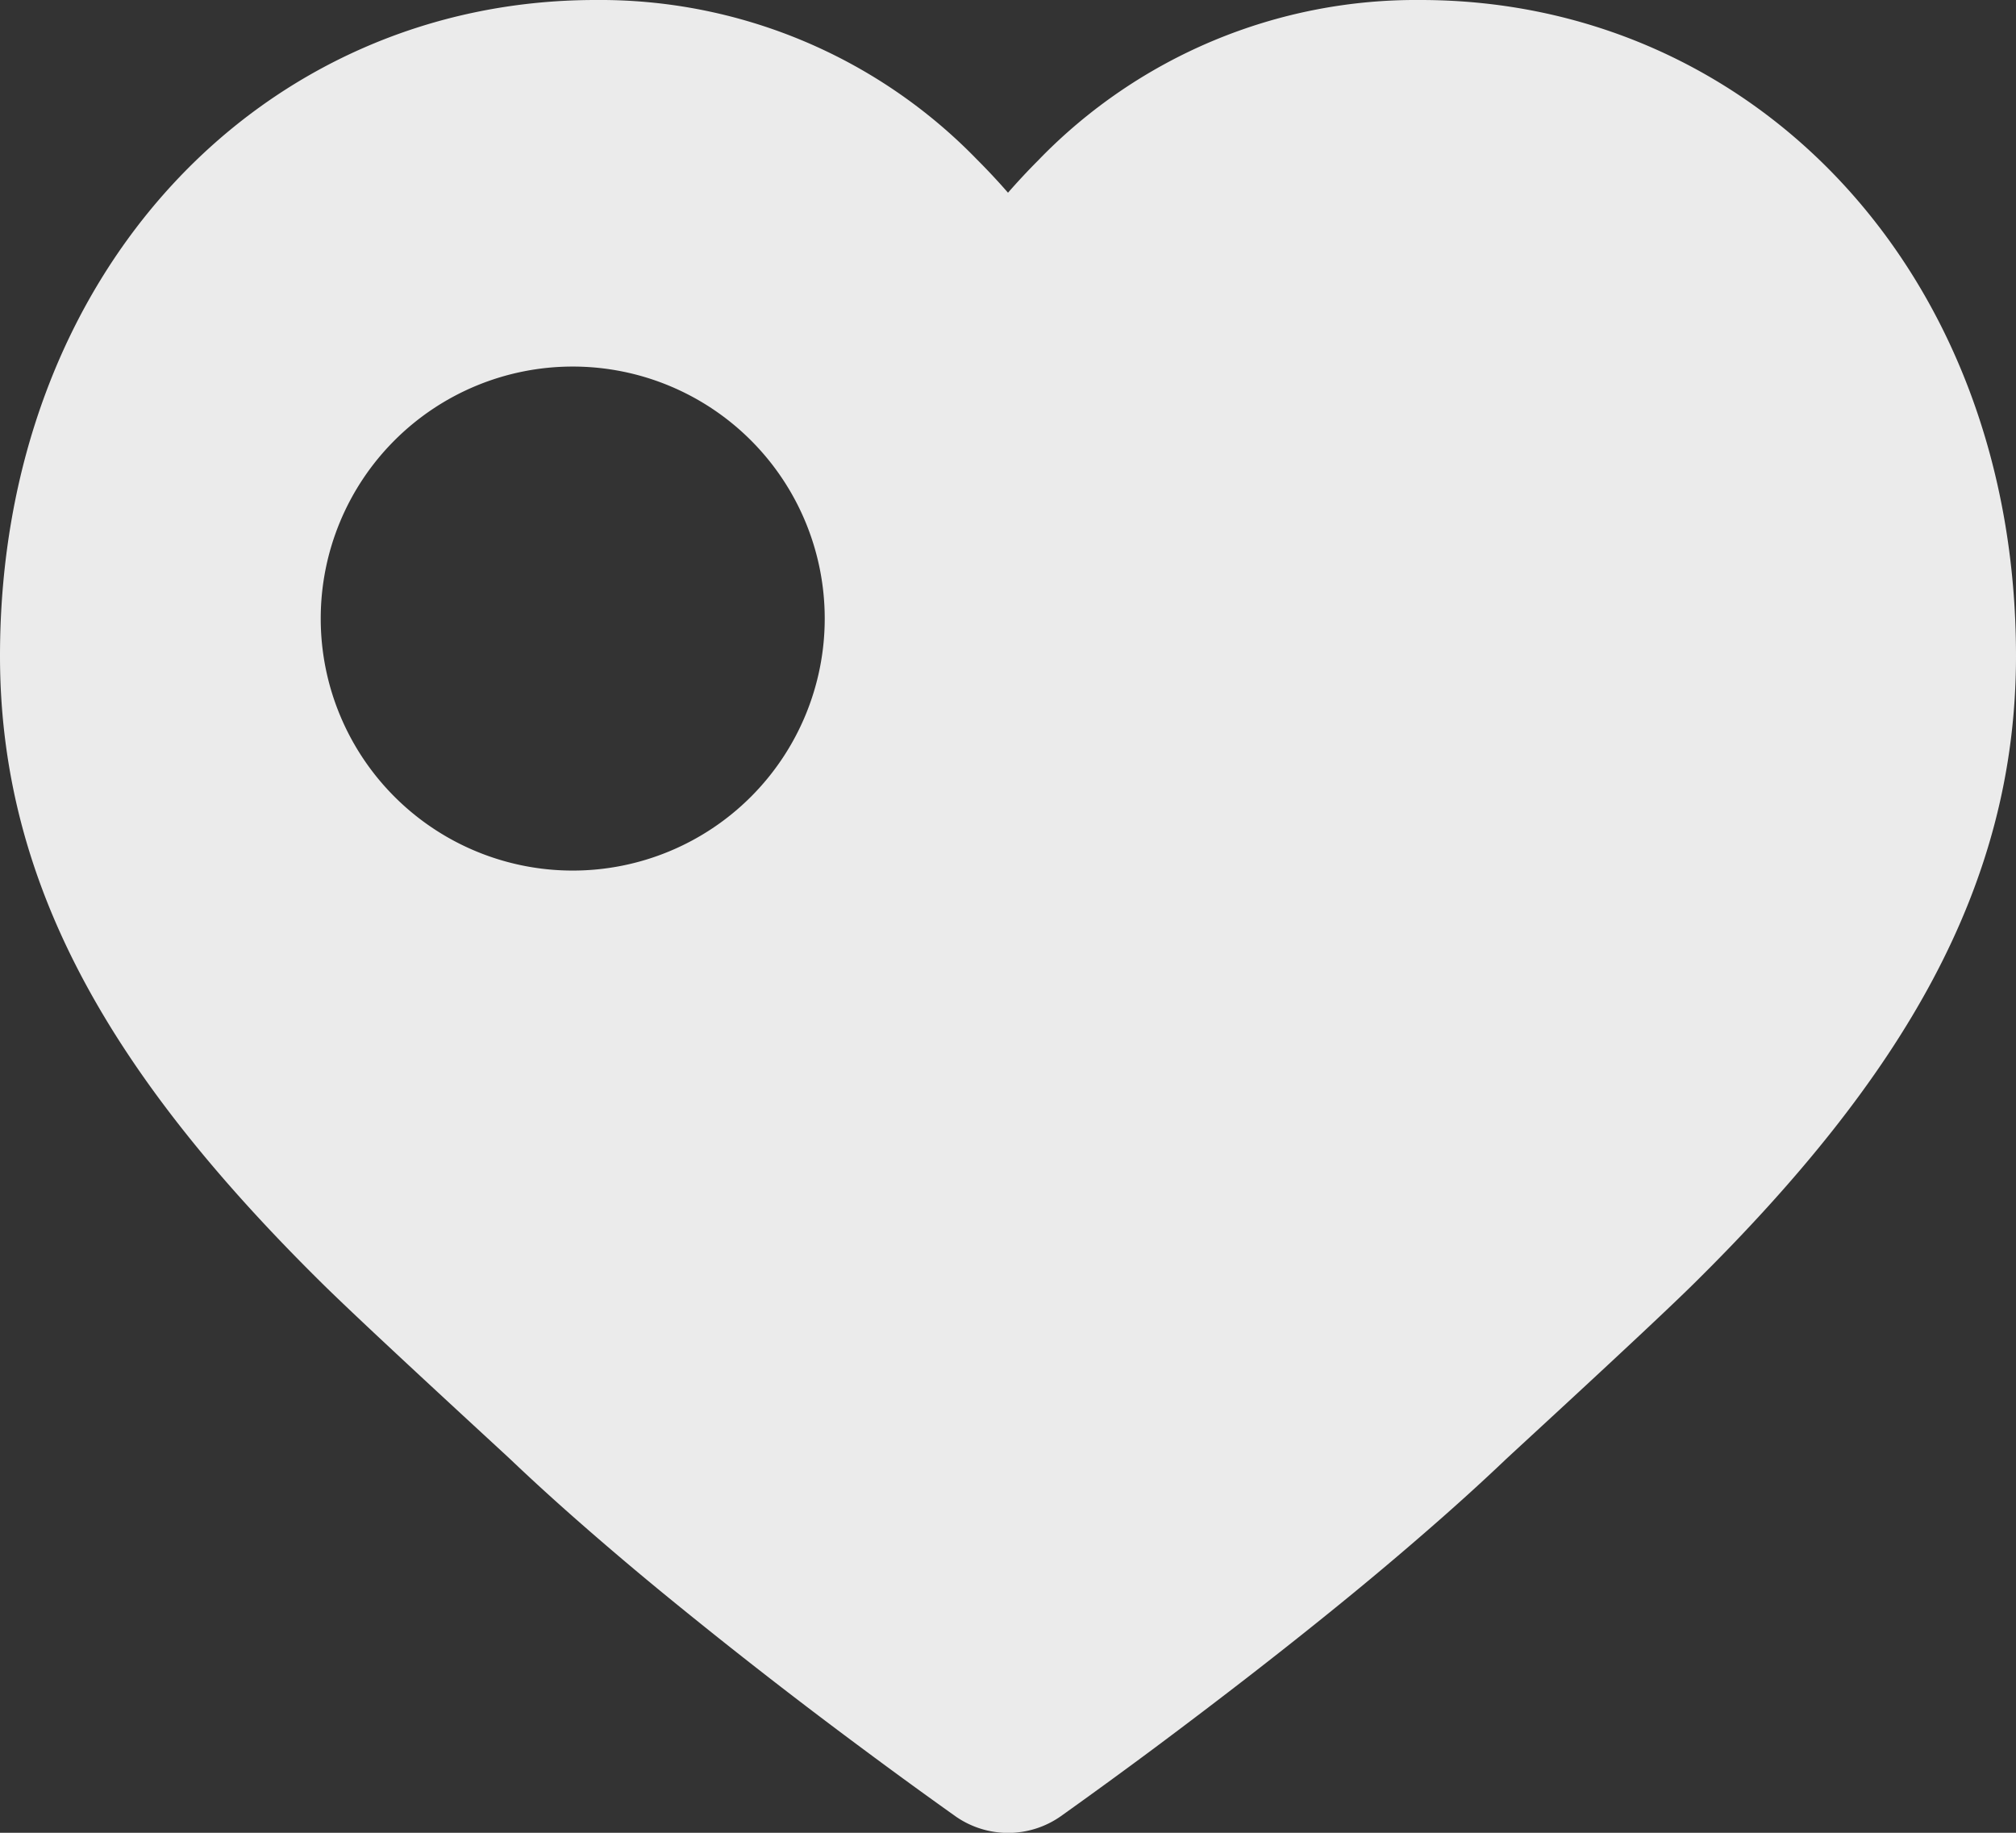 <svg xmlns="http://www.w3.org/2000/svg" width="44" height="40" viewBox="0 0 44 40">
  <rect x="0" y="0" width="44" height="40" fill="#333333" stroke="none"/>
  <defs>
    <style>
      .cls-1 {
        fill: #fff;
        fill-rule: evenodd;
        opacity: 0.9;
      }
    </style>
  </defs>
  <path id="like-1" class="cls-1" d="M25.678,8.48A11.465,11.465,0,0,1,34,5c7.276,0,13,5.947,13,14.316,0,5.02-2.47,9.194-7.032,13.7-.982.97-3.983,3.718-4.118,3.848q-.637.606-1.373,1.255-.954.84-1.936,1.646c-1.4,1.15-2.9,2.308-4.389,3.418q-.993.738-2,1.456a2,2,0,0,1-2.3,0q-1.008-.717-2-1.455-2.235-1.656-4.388-3.419-.982-.806-1.936-1.646-.735-.648-1.373-1.255c-.135-.13-3.136-2.879-4.118-3.848C5.471,28.51,3,24.337,3,19.316,3,10.946,8.724,5,16,5a11.461,11.461,0,0,1,8.322,3.48c.243.243.469.486.678.726.21-.24.435-.483.678-.725ZM15.5,24A5.5,5.5,0,1,0,10,18.5,5.5,5.5,0,0,0,15.5,24Z" transform="translate(-3 -5)"/>
</svg>
